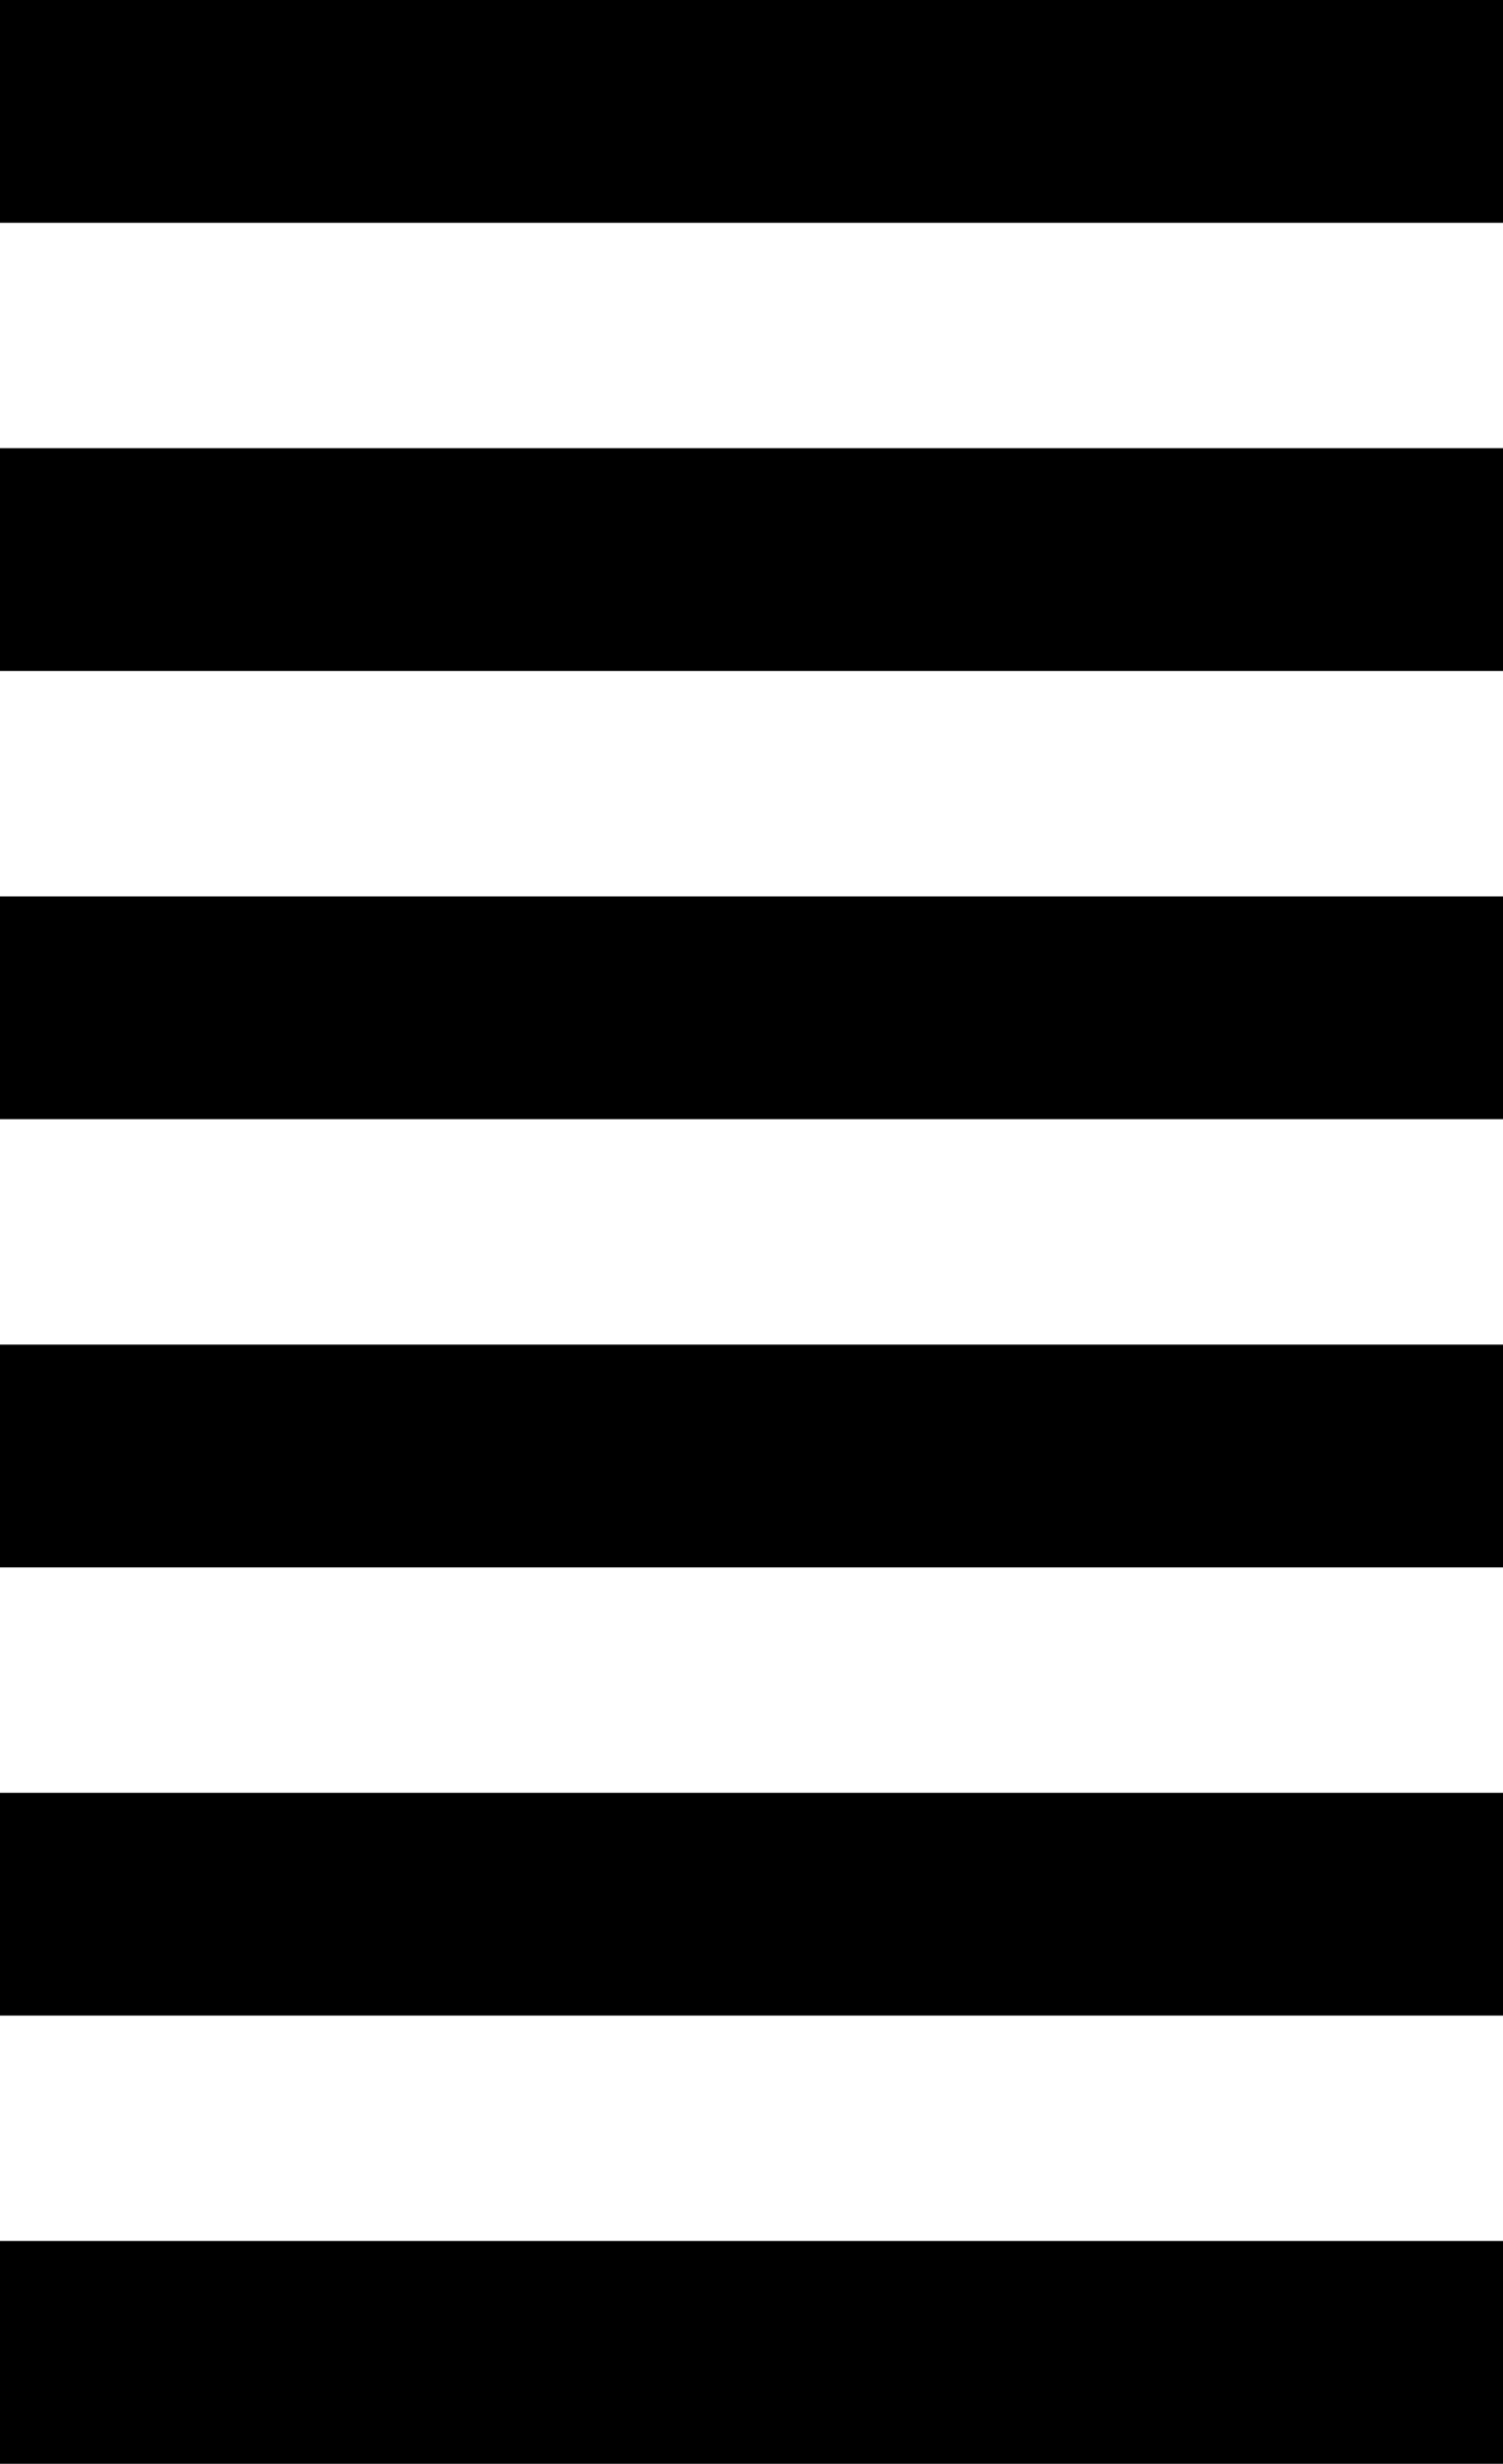 <svg xmlns="http://www.w3.org/2000/svg" width="1147" height="1880" viewBox="0 0 1147 1880">
  <g id="Group_120" data-name="Group 120" transform="translate(-22490 6659)">
    <rect id="Rectangle_62" data-name="Rectangle 62" width="1147" height="1880" transform="translate(22490 -6659)" fill="#fff"/>
    <rect id="Rectangle_63" data-name="Rectangle 63" width="1147" height="170" transform="translate(22490 -6659)"/>
    <rect id="Rectangle_63-2" data-name="Rectangle 63" width="1147" height="170" transform="translate(22490 -6317)"/>
    <rect id="Rectangle_63-3" data-name="Rectangle 63" width="1147" height="170" transform="translate(22490 -5975)"/>
    <rect id="Rectangle_63-4" data-name="Rectangle 63" width="1147" height="170" transform="translate(22490 -5633)"/>
    <rect id="Rectangle_63-5" data-name="Rectangle 63" width="1147" height="170" transform="translate(22490 -5291)"/>
    <rect id="Rectangle_63-6" data-name="Rectangle 63" width="1147" height="170" transform="translate(22490 -4949)"/>
  </g>
</svg>

